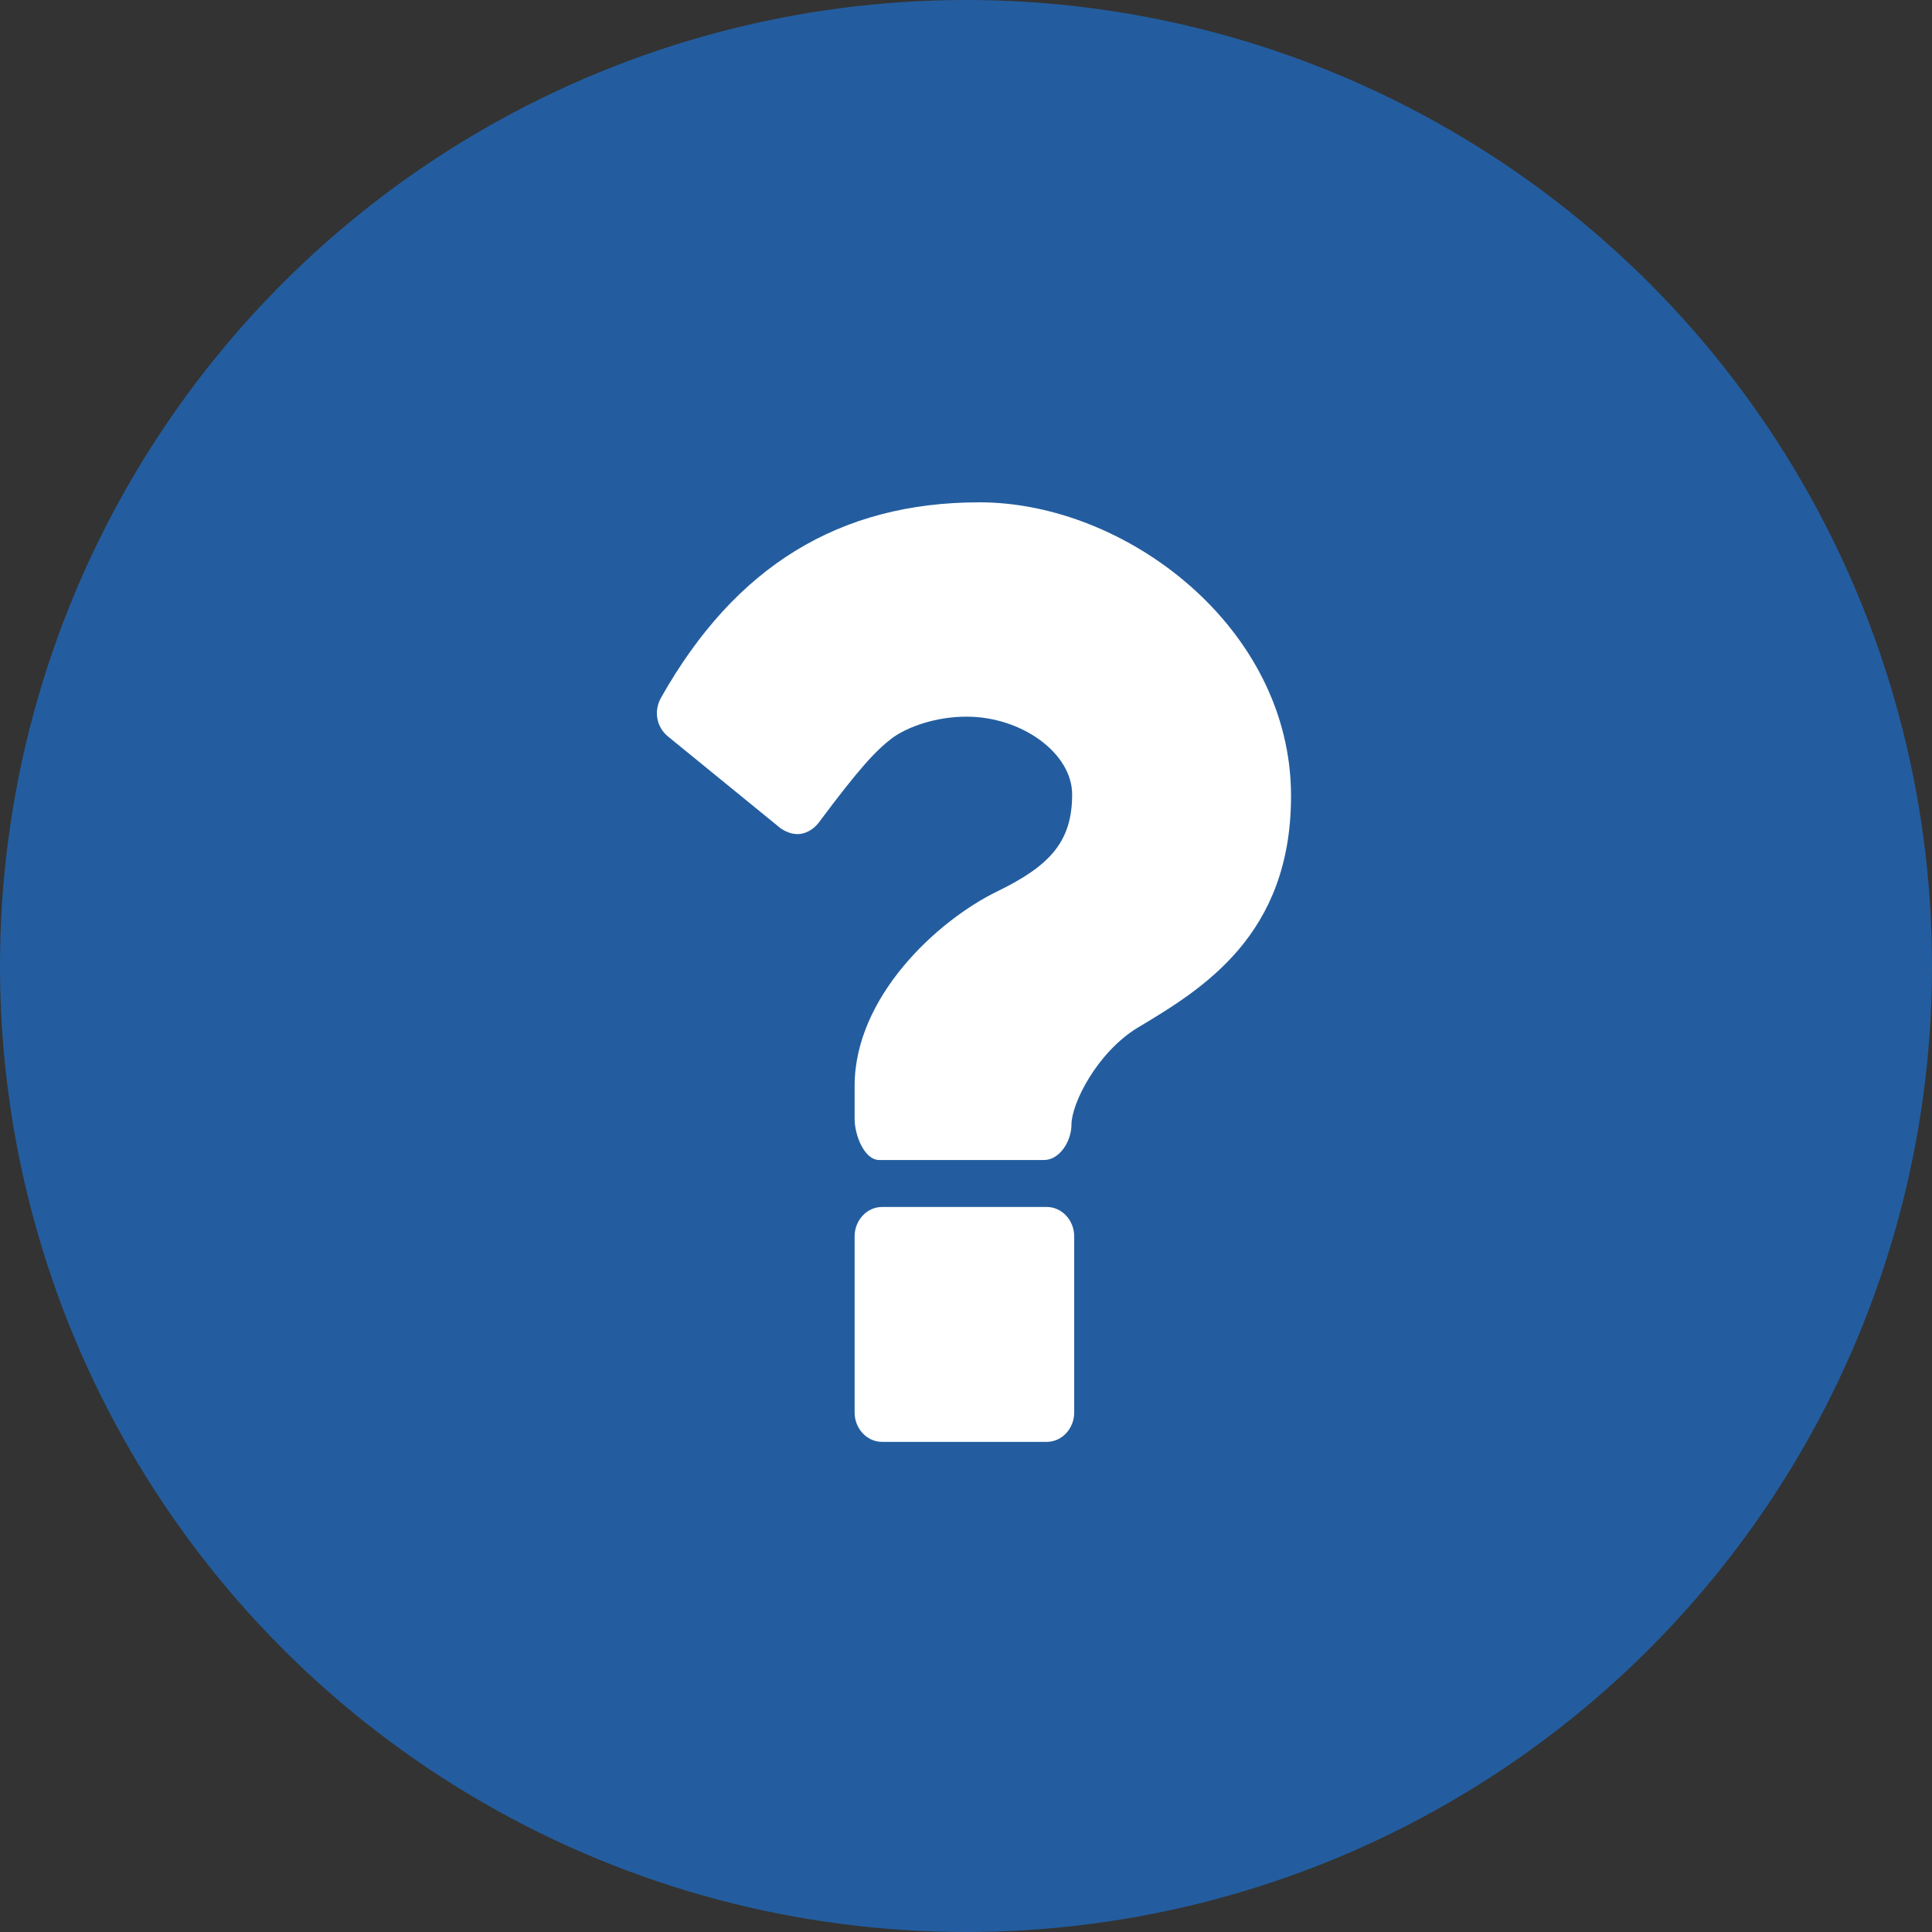 <svg xmlns="http://www.w3.org/2000/svg" width="100" height="100" viewBox="0 0 100 100">
    <rect x="0" y="0" width="100" height="100" fill="#333333" stroke="none"/>
    <g fill="none" fill-rule="evenodd">
        <circle cx="50" cy="50" r="50" fill="#235D9F"/>
        <path fill="#FFF" d="M55.6 63.993v9.118c0 .836-.639 1.52-1.42 1.52h-8.525c-.781 0-1.42-.684-1.42-1.52v-9.118c0-.836.639-1.52 1.42-1.52h8.525c.781 0 1.42.684 1.42 1.52zm11.224-22.796c0 7.219-4.582 9.992-7.956 12.006-2.095 1.292-3.41 3.913-3.41 5.015 0 .836-.603 1.824-1.42 1.824h-8.525c-.781 0-1.278-1.292-1.278-2.128v-1.71c0-4.597 4.262-8.548 7.387-10.068 2.735-1.33 3.872-2.583 3.872-5.015 0-2.127-2.593-4.027-5.47-4.027-1.598 0-3.054.532-3.836 1.102-.852.646-1.705 1.558-3.8 4.369-.284.38-.71.608-1.101.608-.32 0-.604-.114-.888-.304l-5.825-4.75c-.604-.493-.746-1.329-.355-2.013C38.054 29.306 43.453 26 50.699 26c7.6 0 16.125 6.497 16.125 15.197z"/>
    </g>
</svg>
